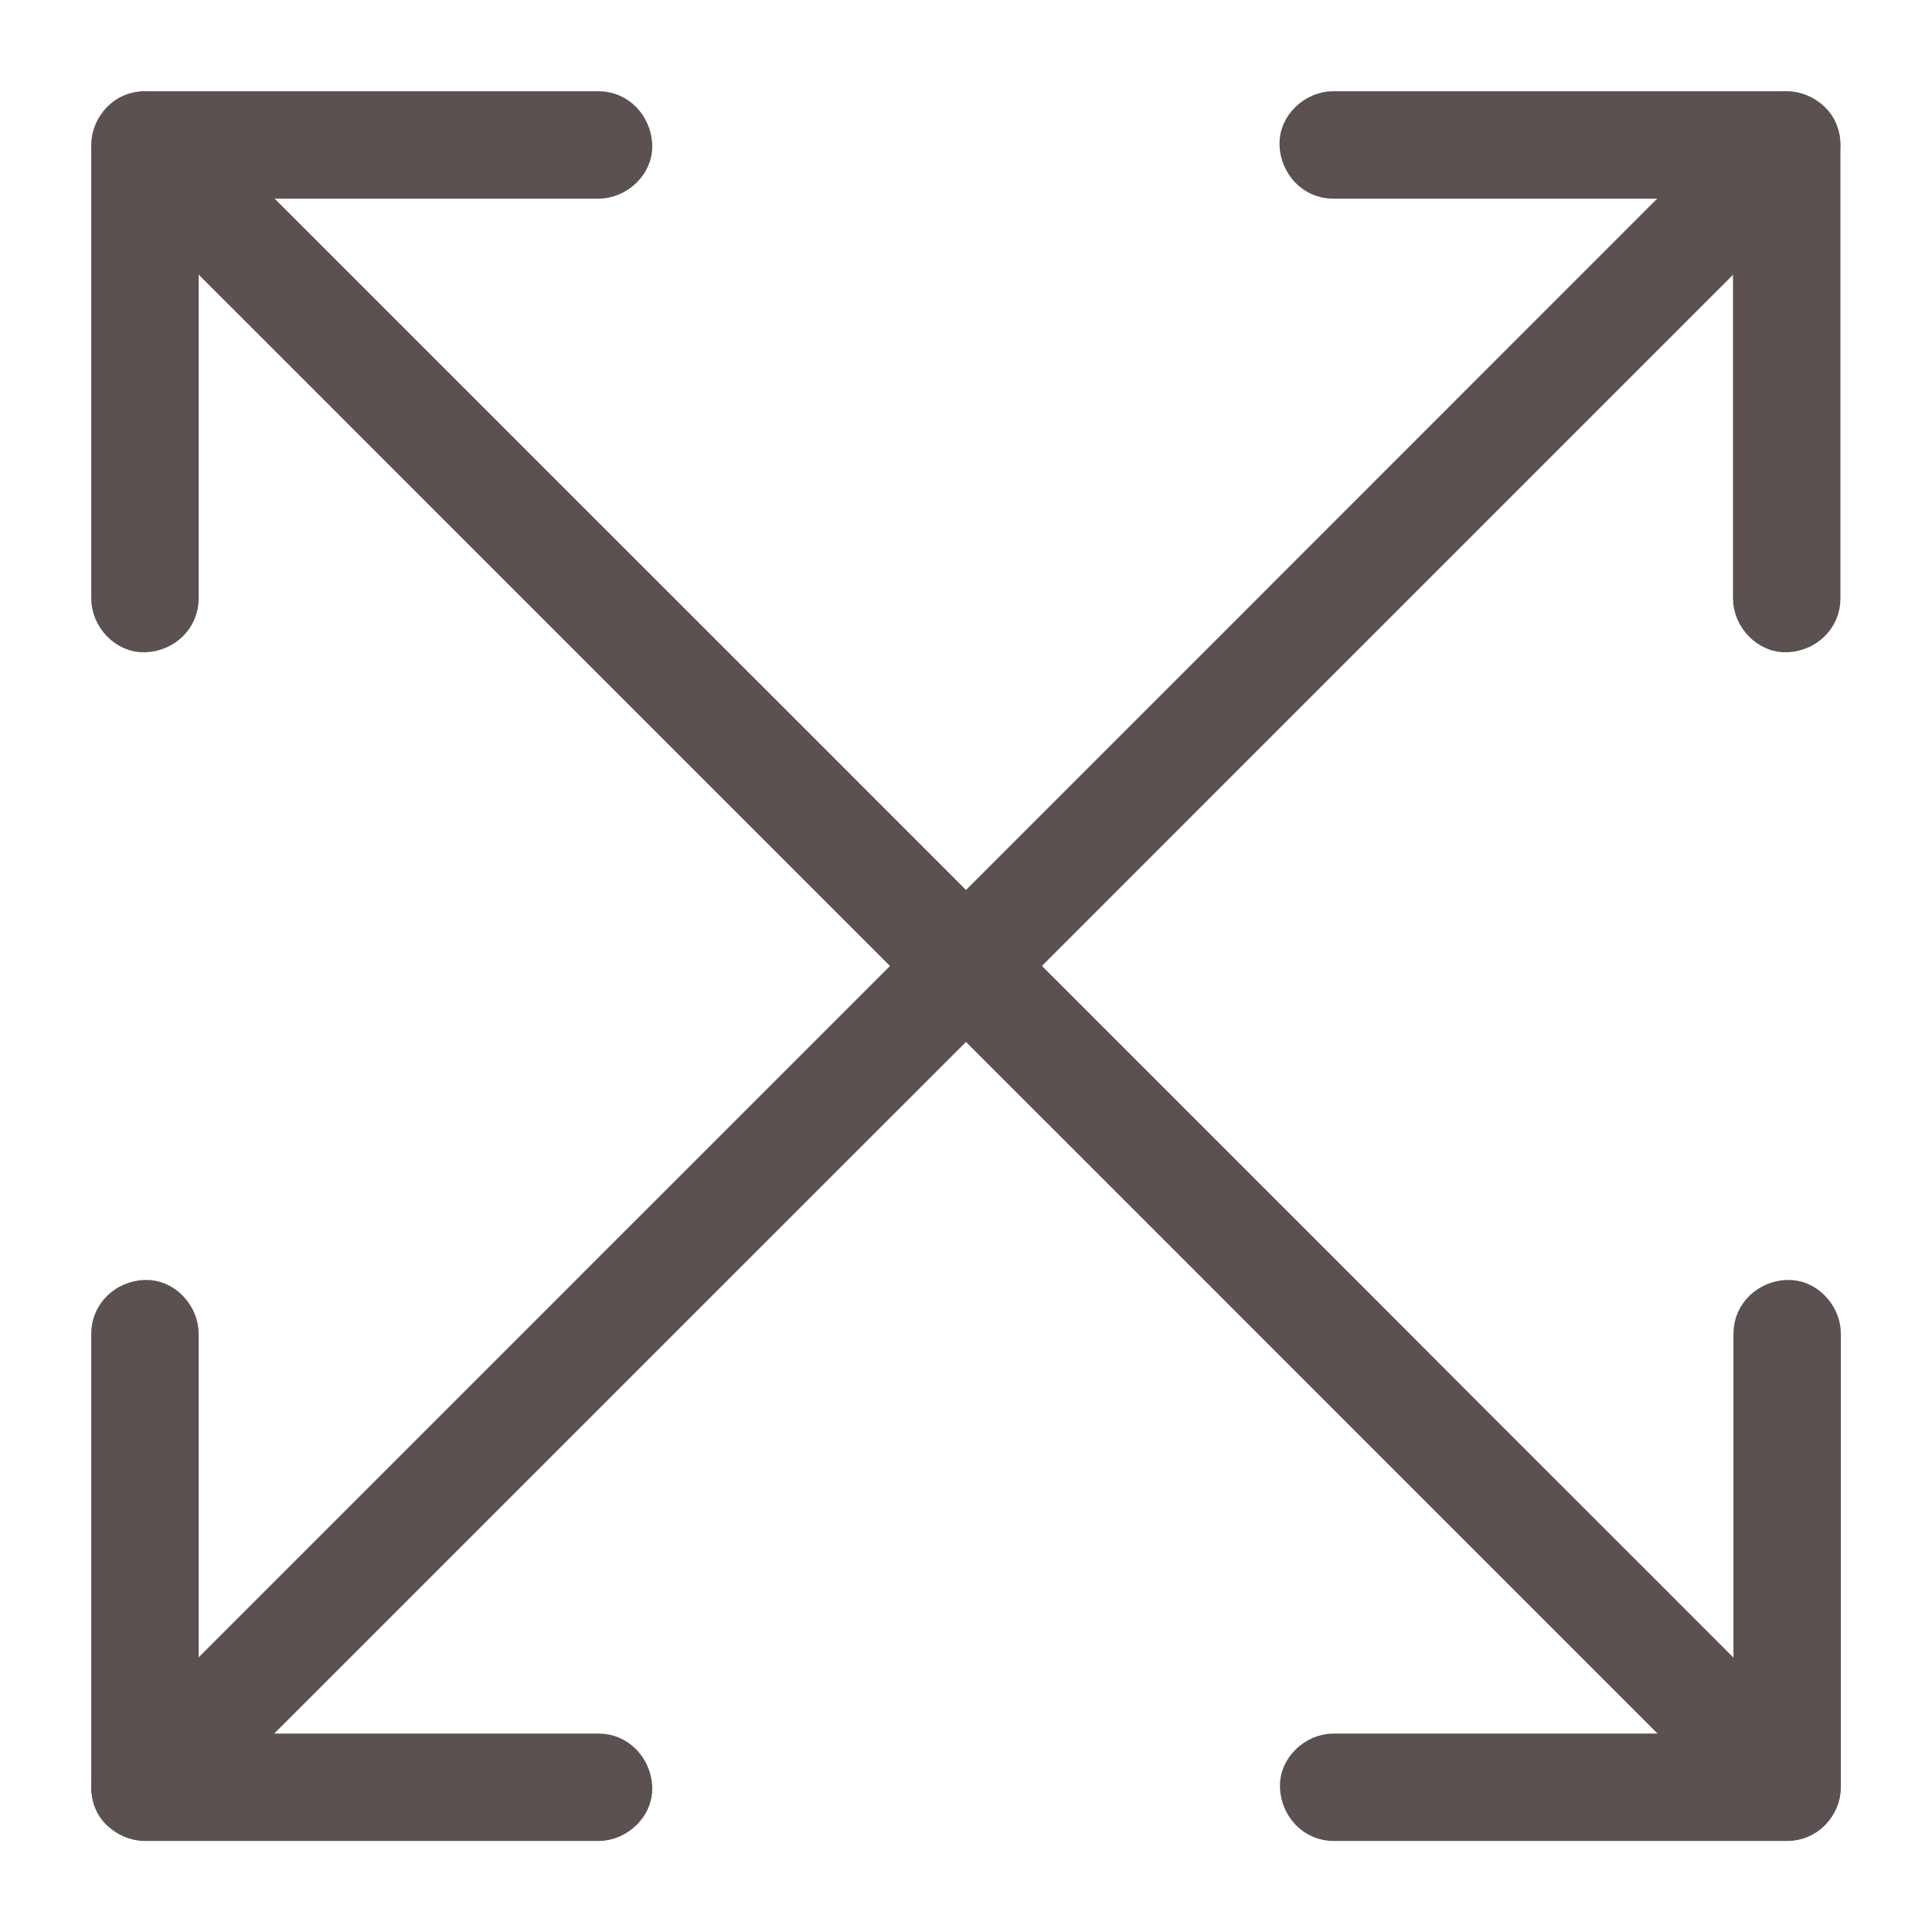 <svg width="18" height="18" viewBox="0 0 18 18" fill="none" xmlns="http://www.w3.org/2000/svg">
<path d="M16.897 16.403C16.761 16.266 16.624 16.129 16.487 15.993L15.373 14.878C14.822 14.328 14.274 13.779 13.723 13.229C13.055 12.559 12.388 11.891 11.718 11.222C10.986 10.489 10.255 9.758 9.522 9.026C8.781 8.284 8.039 7.543 7.3 6.803C6.609 6.113 5.918 5.422 5.226 4.73C4.643 4.146 4.059 3.563 3.475 2.979C3.058 2.562 2.641 2.145 2.224 1.728C2.024 1.528 1.826 1.33 1.626 1.13C1.617 1.121 1.609 1.112 1.6 1.104C1.47 0.974 1.232 0.963 1.104 1.104C0.976 1.244 0.965 1.461 1.104 1.6C1.241 1.736 1.377 1.873 1.514 2.01L2.629 3.124C3.179 3.675 3.728 4.223 4.278 4.774C4.946 5.441 5.615 6.111 6.283 6.779C7.016 7.511 7.747 8.242 8.479 8.975C9.221 9.716 9.962 10.458 10.702 11.197C11.392 11.888 12.083 12.578 12.775 13.271C13.359 13.854 13.942 14.438 14.526 15.022C14.943 15.439 15.36 15.856 15.777 16.273C15.977 16.473 16.175 16.671 16.375 16.871C16.384 16.88 16.392 16.888 16.401 16.897C16.531 17.027 16.769 17.037 16.897 16.897C17.027 16.759 17.036 16.541 16.897 16.403Z" fill="#5B5151" stroke="#5B5151" stroke-width="0.3"/>
<path d="M1.597 16.897C1.734 16.76 1.871 16.623 2.007 16.487L3.122 15.372C3.672 14.822 4.221 14.273 4.771 13.723C5.439 13.055 6.109 12.386 6.776 11.718C7.509 10.985 8.24 10.254 8.973 9.522C9.714 8.78 10.455 8.039 11.195 7.299C11.886 6.609 12.576 5.918 13.268 5.226C13.852 4.642 14.436 4.059 15.019 3.475C15.437 3.058 15.854 2.641 16.271 2.223C16.471 2.024 16.669 1.826 16.868 1.626C16.877 1.617 16.886 1.608 16.895 1.6C17.024 1.47 17.035 1.231 16.895 1.103C16.755 0.976 16.537 0.965 16.399 1.103L13.225 4.278C12.557 4.947 11.889 5.615 11.22 6.284C10.487 7.017 9.756 7.748 9.023 8.481C8.282 9.222 7.541 9.963 6.801 10.703C6.11 11.393 5.42 12.084 4.728 12.776C4.144 13.36 3.56 13.944 2.977 14.527C2.559 14.944 2.142 15.362 1.725 15.779C1.525 15.979 1.327 16.177 1.128 16.376C1.119 16.385 1.11 16.394 1.101 16.403C0.972 16.532 0.961 16.771 1.101 16.899C1.241 17.027 1.459 17.035 1.597 16.897V16.897Z" fill="#5B5151" stroke="#5B5151" stroke-width="0.3"/>
<path d="M1.701 5.576V4.153V1.873V1.351C1.584 1.468 1.468 1.584 1.351 1.701H2.774H5.054H5.576C5.76 1.701 5.936 1.54 5.927 1.351C5.918 1.161 5.773 1 5.576 1H4.153H1.873H1.351C1.161 1 1 1.161 1 1.351V2.774V5.054V5.576C1 5.76 1.161 5.936 1.351 5.927C1.54 5.92 1.701 5.774 1.701 5.576Z" fill="#5B5151" stroke="#5B5151" stroke-width="0.3"/>
<path d="M16.997 5.576V4.153V1.873V1.351C16.997 1.161 16.836 1 16.647 1H15.224H12.944H12.421C12.237 1 12.062 1.161 12.071 1.351C12.079 1.54 12.225 1.701 12.421 1.701H13.844H16.125H16.647C16.529 1.584 16.414 1.468 16.296 1.351V2.774V5.054V5.576C16.296 5.76 16.458 5.936 16.647 5.927C16.836 5.92 16.997 5.774 16.997 5.576Z" fill="#5B5151" stroke="#5B5151" stroke-width="0.3"/>
<path d="M1 12.426V13.849V16.129V16.651C1 16.841 1.161 17.002 1.351 17.002H2.774H5.054H5.576C5.76 17.002 5.936 16.841 5.927 16.651C5.918 16.462 5.773 16.301 5.576 16.301H4.153H1.873H1.351C1.468 16.418 1.584 16.534 1.701 16.651V15.228V12.948V12.426C1.701 12.242 1.54 12.066 1.351 12.075C1.161 12.082 1 12.228 1 12.426Z" fill="#5B5151" stroke="#5B5151" stroke-width="0.3"/>
<path d="M16.3 12.426V13.849V16.129V16.651C16.418 16.534 16.533 16.418 16.651 16.301H15.228H12.947H12.425C12.241 16.301 12.066 16.462 12.075 16.651C12.083 16.841 12.229 17.002 12.425 17.002H13.848H16.128H16.651C16.84 17.002 17.001 16.841 17.001 16.651V15.228V12.948V12.426C17.001 12.242 16.84 12.066 16.651 12.075C16.462 12.082 16.3 12.228 16.3 12.426Z" fill="#5B5151" stroke="#5B5151" stroke-width="0.3"/>
</svg>
